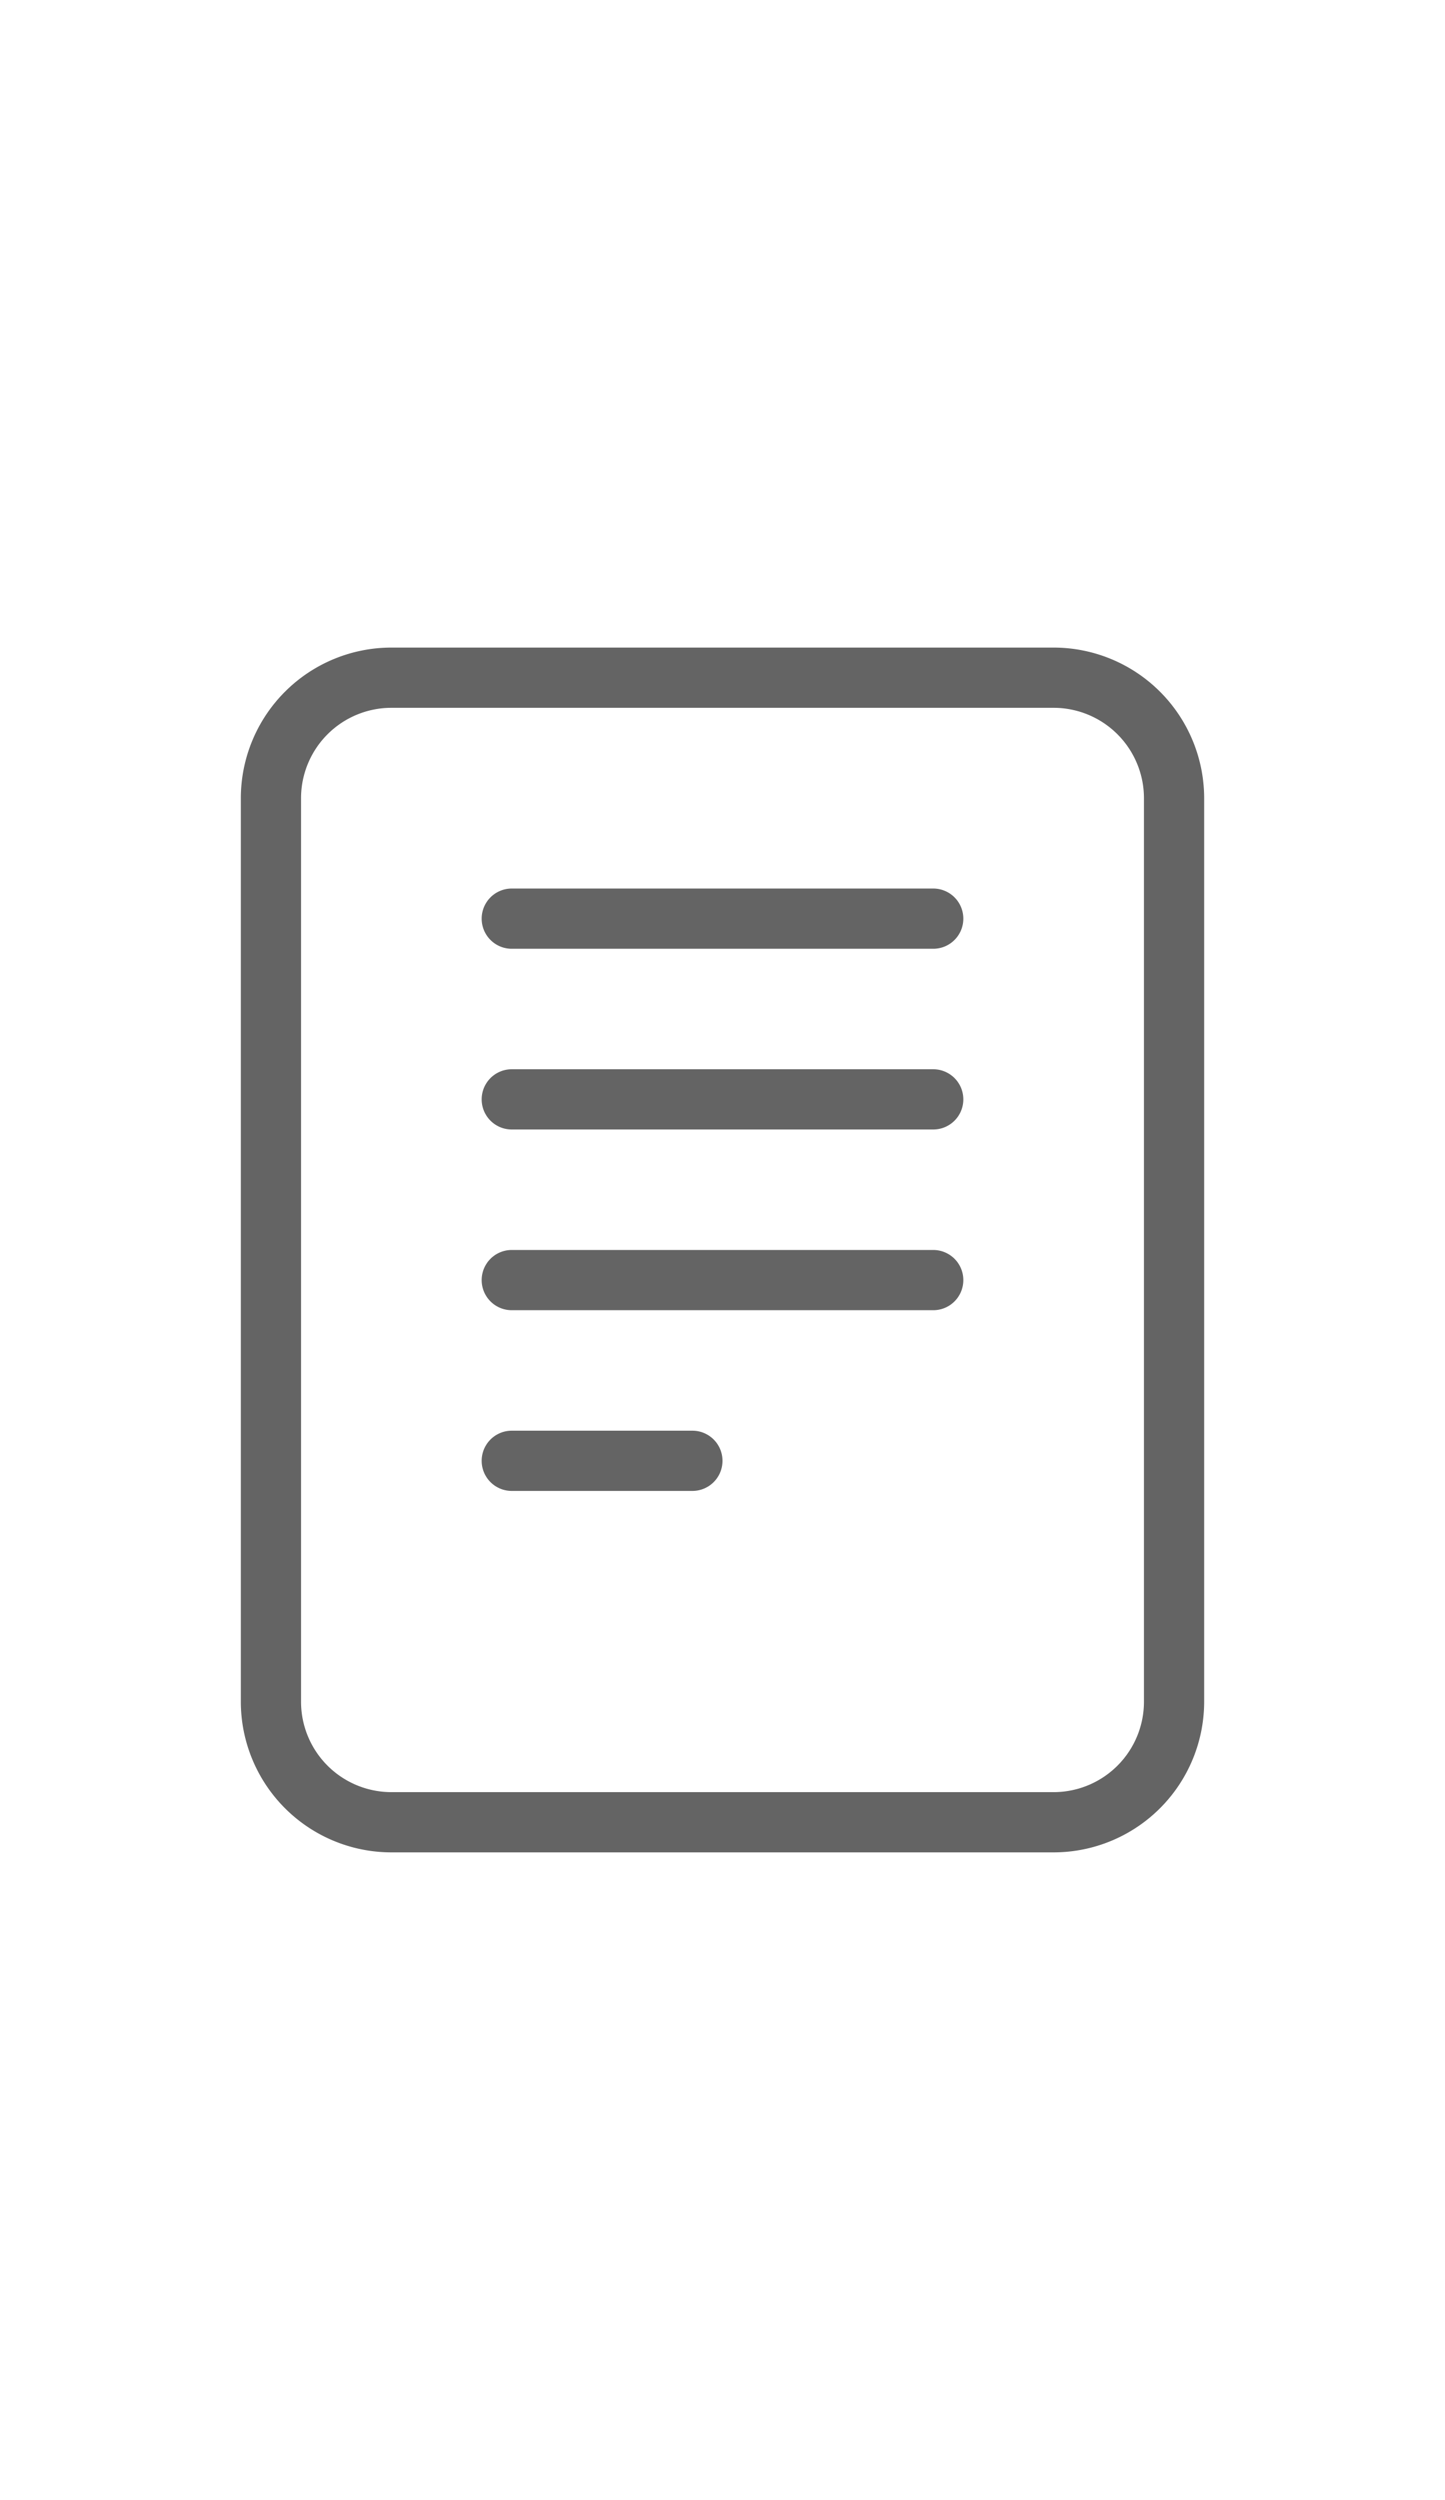<?xml version="1.0" encoding="UTF-8"?>
<svg t="1650263321405" class="icon" viewBox="0 0 1024 1024" version="1.1" xmlns="http://www.w3.org/2000/svg"
     p-id="12687" width="48" height="83">
    <path d="M746.667 85.333H277.333a106.773 106.773 0 0 0-106.667 106.667v640a106.773 106.773 0 0 0 106.667 106.667h469.333a106.773 106.773 0 0 0 106.667-106.667V192a106.773 106.773 0 0 0-106.667-106.667z m64 746.667a64.064 64.064 0 0 1-64 64H277.333a64.064 64.064 0 0 1-64-64V192a64.064 64.064 0 0 1 64-64h469.333a64.064 64.064 0 0 1 64 64z"
          fill="#646464" p-id="12688"></path>
    <path d="M661.333 256H362.667a21.333 21.333 0 0 0 0 42.667h298.667a21.333 21.333 0 0 0 0-42.667zM661.333 384H362.667a21.333 21.333 0 0 0 0 42.667h298.667a21.333 21.333 0 0 0 0-42.667zM661.333 512H362.667a21.333 21.333 0 0 0 0 42.667h298.667a21.333 21.333 0 0 0 0-42.667zM490.667 640h-128a21.333 21.333 0 0 0 0 42.667h128a21.333 21.333 0 0 0 0-42.667z"
          fill="#646464" p-id="12689"></path>
</svg>
